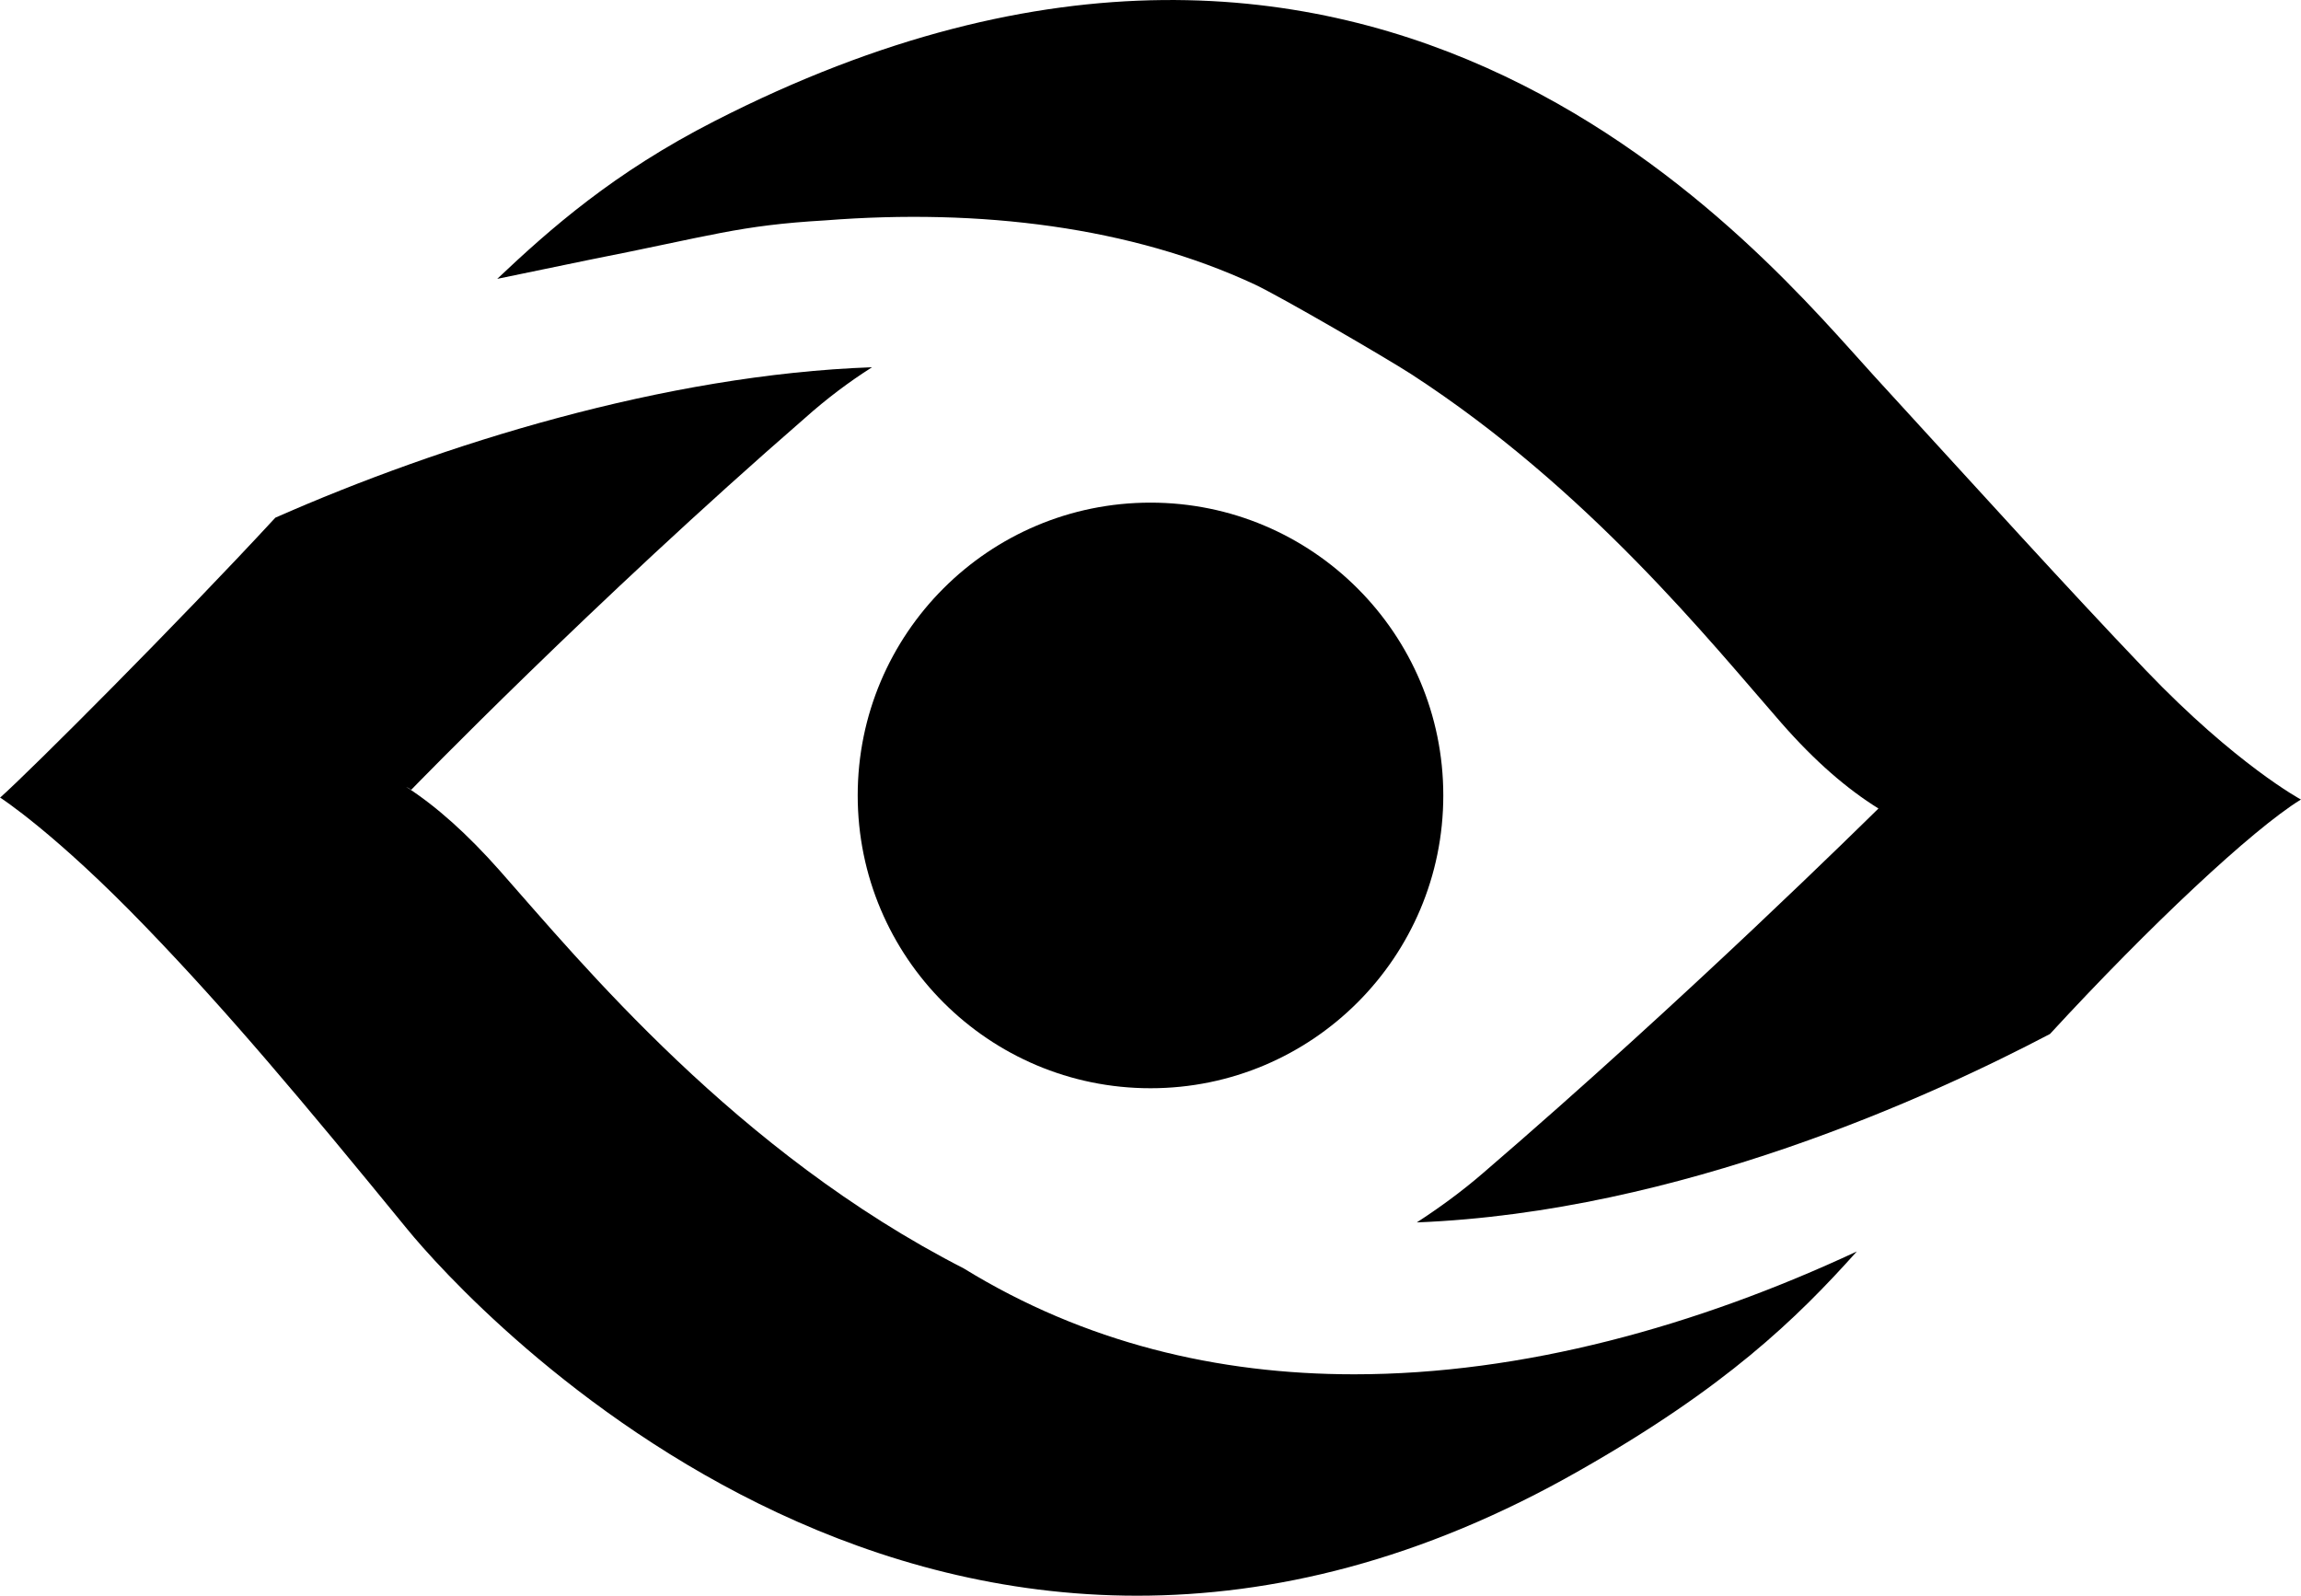 <?xml version="1.0" encoding="utf-8"?>
<!-- Generator: Adobe Illustrator 16.0.0, SVG Export Plug-In . SVG Version: 6.00 Build 0)  -->
<!DOCTYPE svg PUBLIC "-//W3C//DTD SVG 1.1//EN" "http://www.w3.org/Graphics/SVG/1.1/DTD/svg11.dtd">
<svg version="1.1" id="Warstwa_1" xmlns="http://www.w3.org/2000/svg" xmlns:xlink="http://www.w3.org/1999/xlink" x="0px" y="0px"
	 width="77.55px" height="53.778px" viewBox="0 0 77.55 53.778" enable-background="new 0 0 77.55 53.778" xml:space="preserve">
<g>
	<path fill-rule="evenodd" clip-rule="evenodd" d="M77.55,26.947c-0.01,0-0.01,0.01-0.021,0.01c-1.63,1.01-5.079,4.24-8.439,7.89
		c-3.96,2.08-12.47,6-21.34,6.351c0.739-0.48,1.5-1.03,2.229-1.66c6.9-5.93,12.96-11.93,13.33-12.29c-1.06-0.66-2.13-1.58-3.27-2.88
		c-2.38-2.72-6.5-7.88-12.48-11.76c-0.87-0.561-4.38-2.601-5.27-3.021c-4.16-1.939-9.25-2.569-14.471-2.16
		c-2.93,0.17-3.8,0.511-7.96,1.33l-3.1,0.641c1.78-1.681,3.92-3.58,7.33-5.32c22.53-11.521,35.439,4.62,39.09,8.61
		c3.82,4.17,6.41,7.04,9.13,9.89C75.37,25.777,77.55,26.947,77.55,26.947z"/>
	<path fill-rule="evenodd" clip-rule="evenodd" d="M62.58,42.177c-2.04,2.28-4.431,4.591-9.36,7.391
		c-21.35,12.17-37.47-5.66-39.5-8.15c-3.58-4.38-6.05-7.32-8.79-10.16C1.859,28.067,0,26.877,0,26.877s0.01,0,0.02-0.01
		c1.061-0.95,5.94-5.83,9.26-9.42c5.601-2.47,13.131-4.82,20.11-5.07c-0.77,0.49-1.52,1.05-2.27,1.72
		c-7.091,6.16-13.261,12.521-13.261,12.521c-0.06-0.04-0.109-0.07-0.17-0.1c1.021,0.659,2.061,1.59,3.15,2.819
		c2.75,3.11,7.979,9.49,15.64,13.41c4.08,2.51,8.561,3.57,13.16,3.57C51.33,46.317,57.18,44.697,62.58,42.177z"/>
	<circle fill-rule="evenodd" clip-rule="evenodd" cx="38.775" cy="26.808" r="9.868"/>
</g>
</svg>
